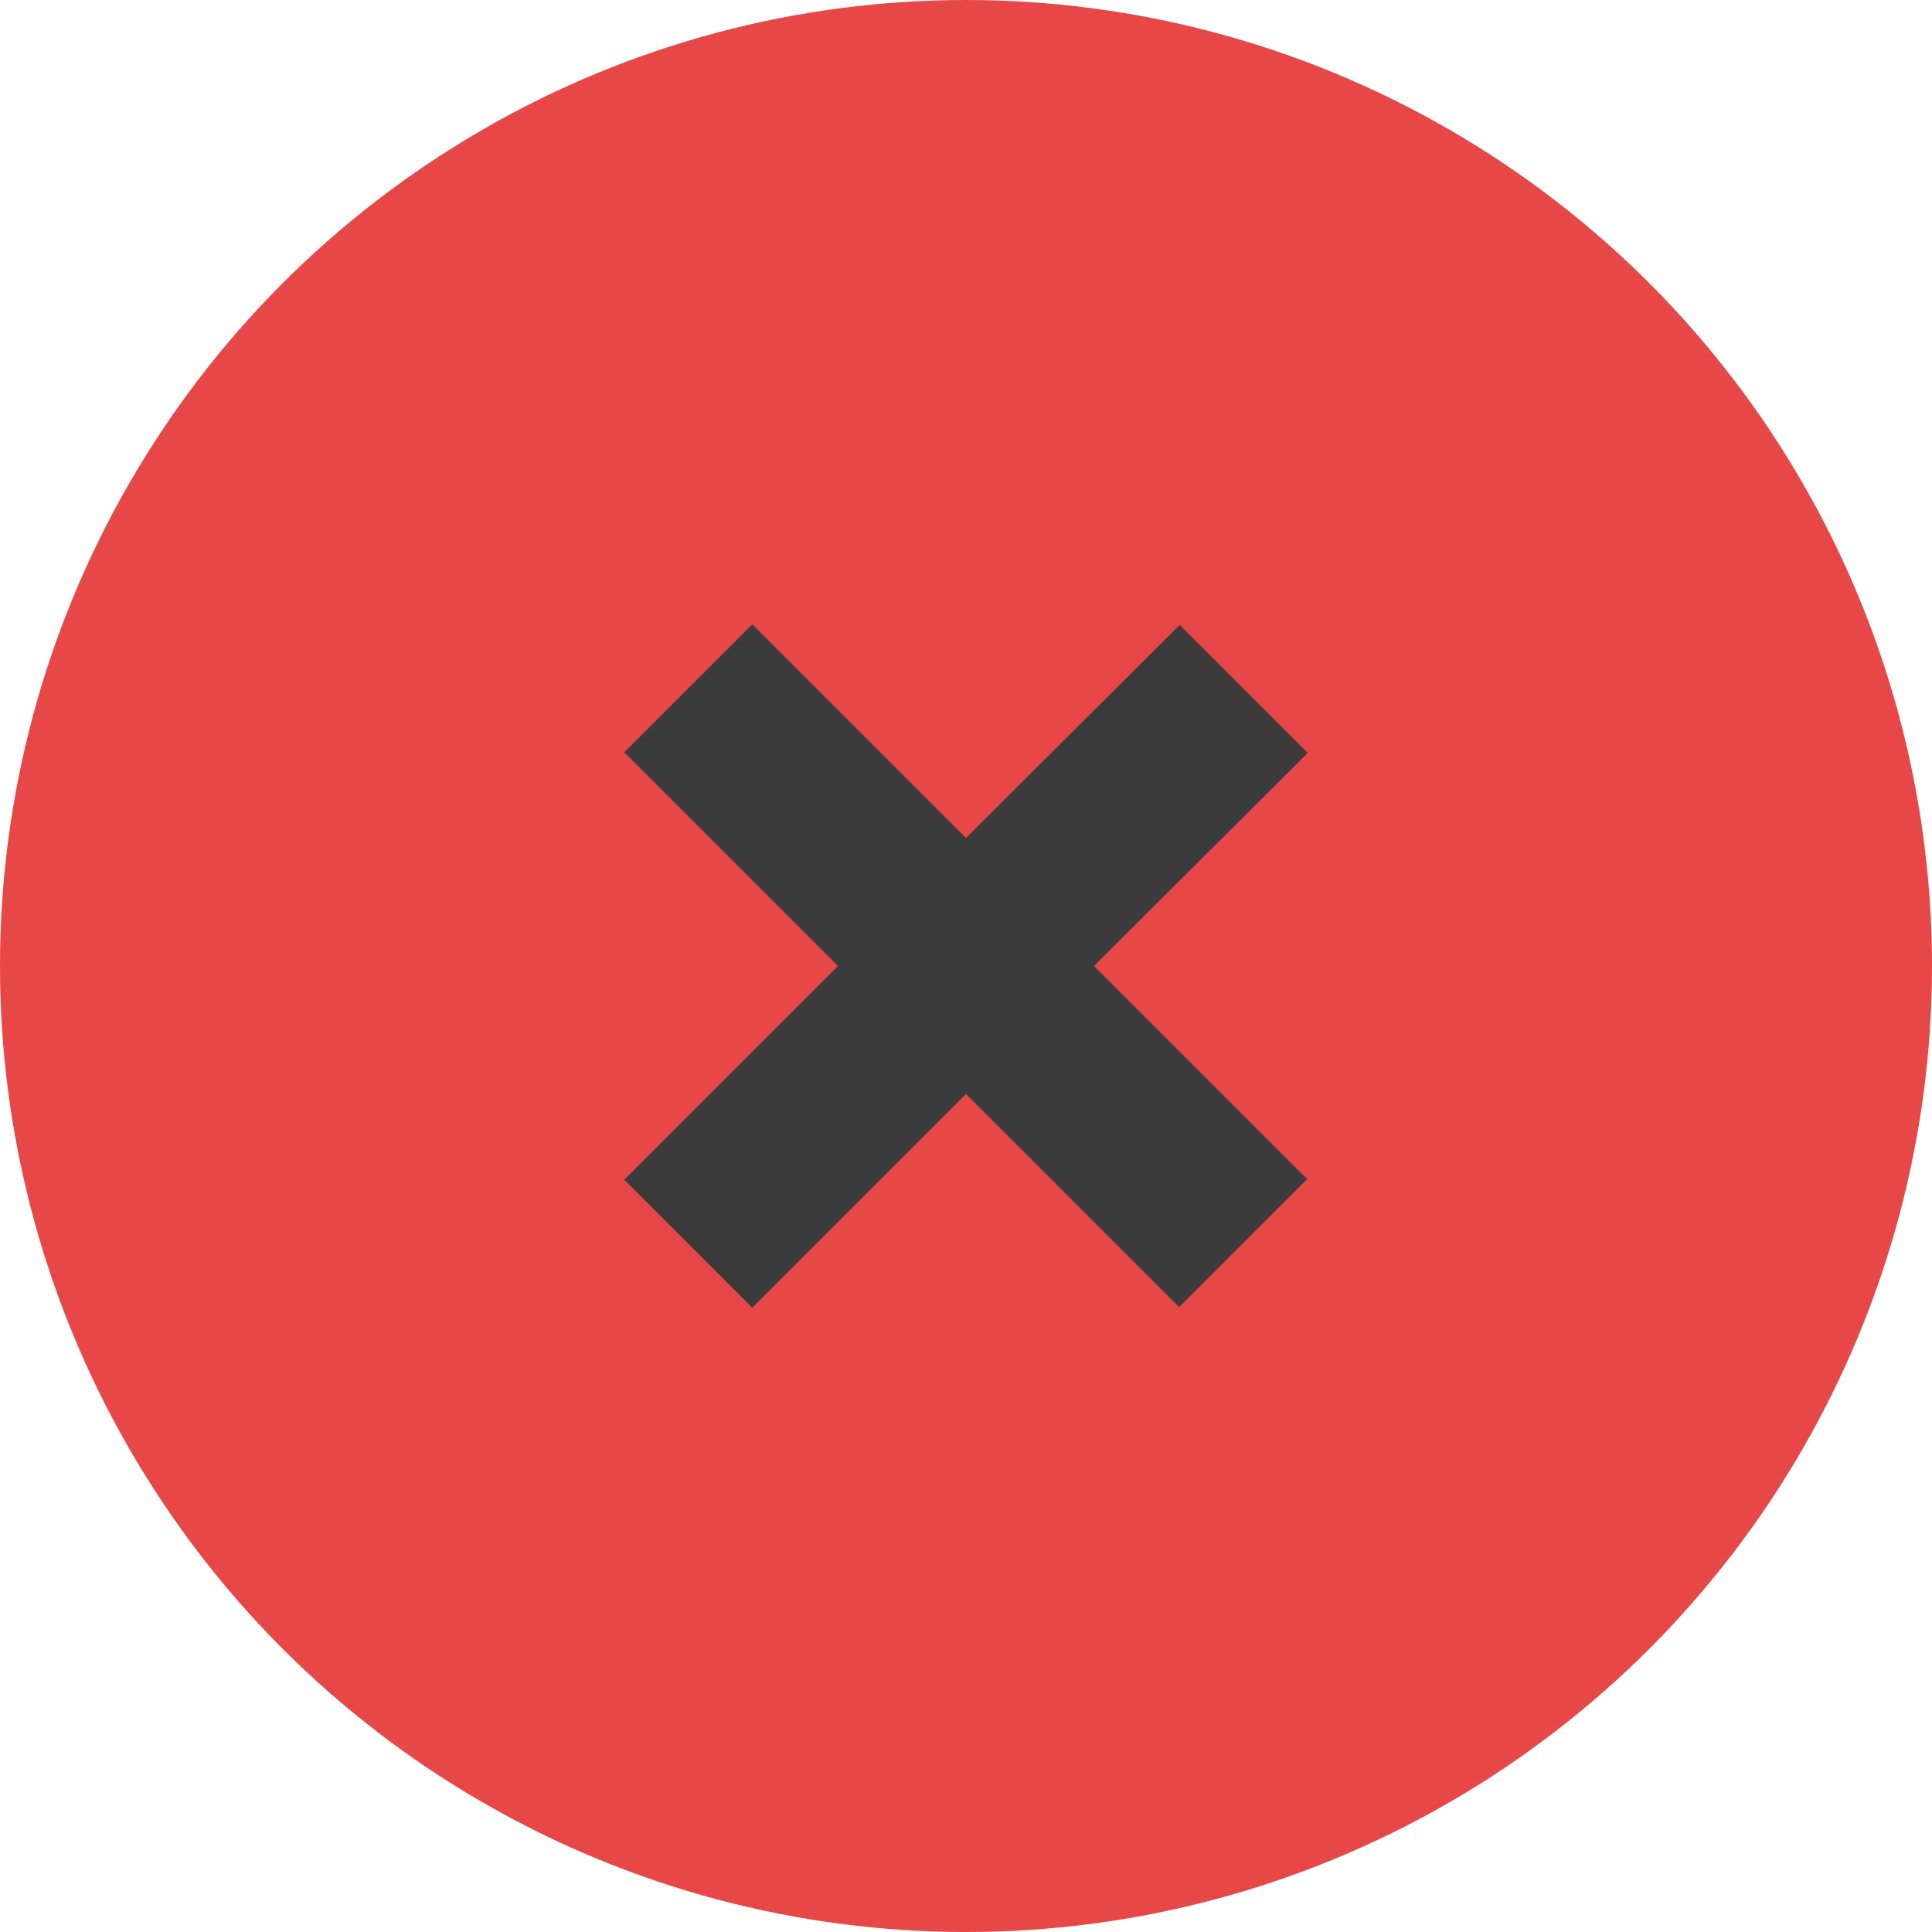 <svg width="32" height="32" viewBox="0 0 32 32" fill="#E84747" xmlns="http://www.w3.org/2000/svg">
<circle cx="16" cy="16" r="16"/>
<path d="M18.12 16L21.65 19.53L19.53 21.65L16 18.12L12.46 21.66L10.34 19.54L13.88 16L10.34 12.46L12.46 10.34L16 13.88L19.54 10.35L21.66 12.47L18.12 16Z" fill="#3C3B3B"/>
</svg>
